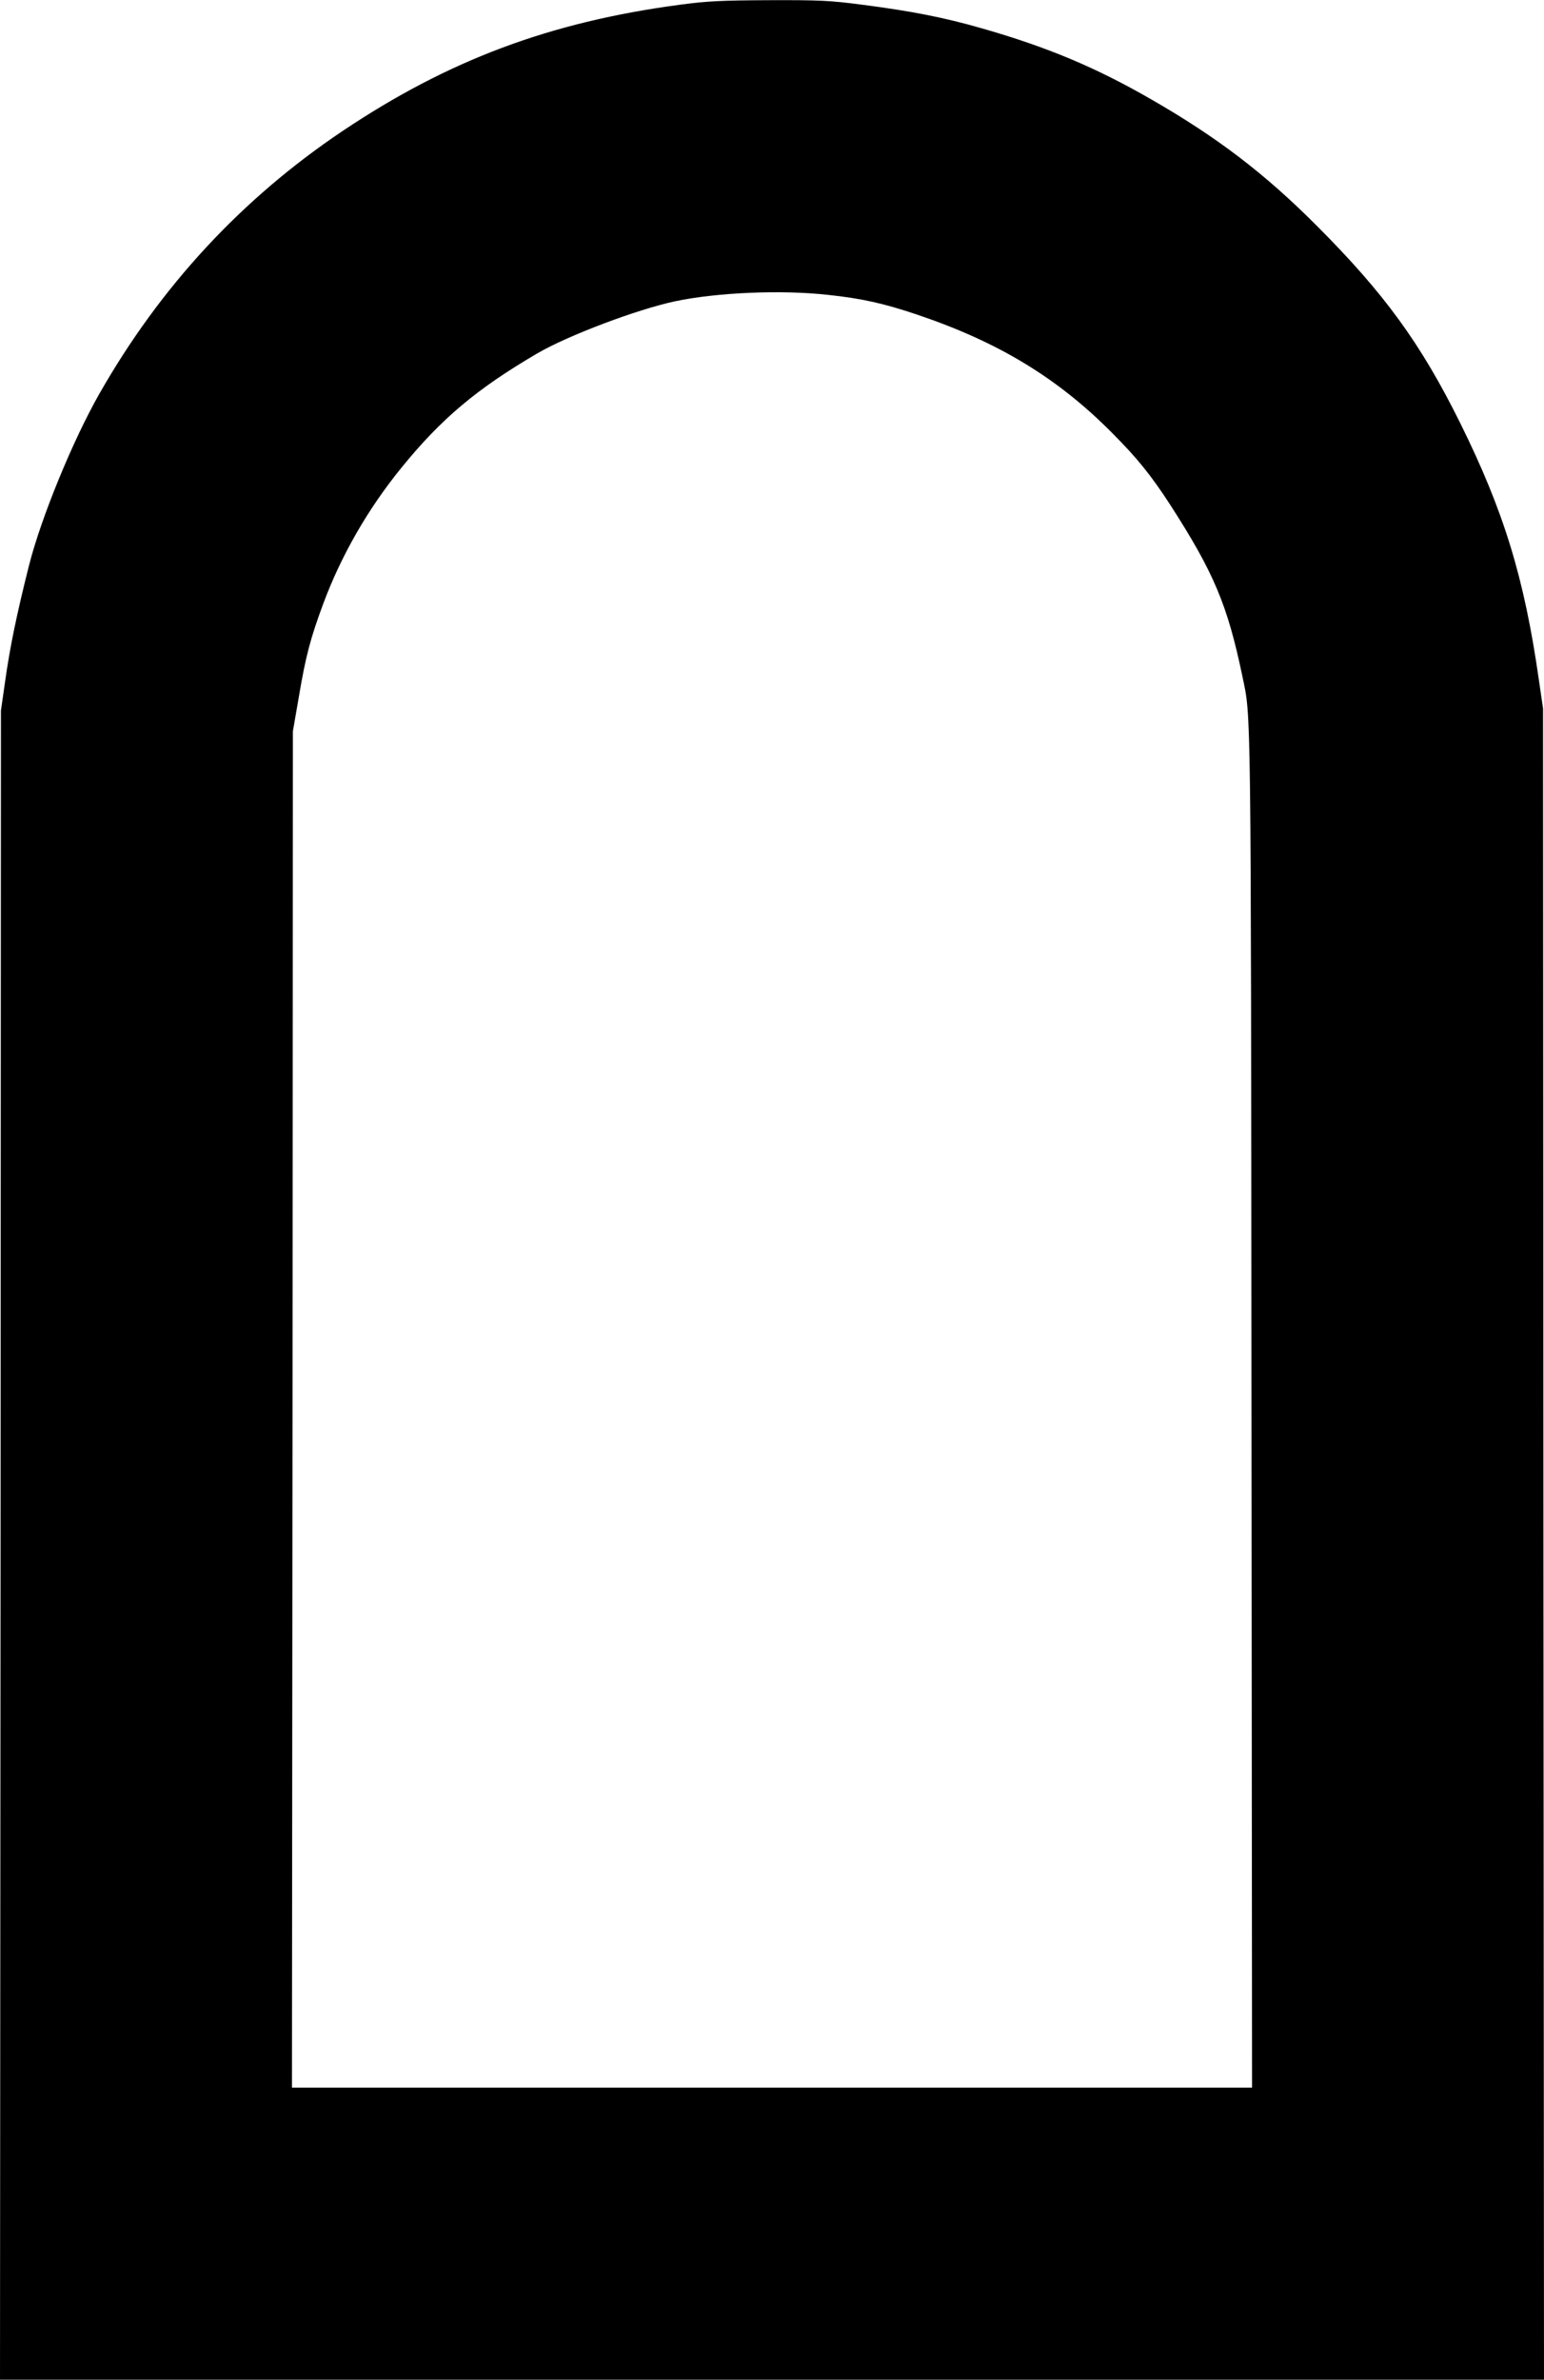 <?xml version="1.0" standalone="no"?>
<!DOCTYPE svg PUBLIC "-//W3C//DTD SVG 1.1//EN"
 "http://www.w3.org/Graphics/SVG/1.1/DTD/svg11.dtd">
<!-- Created with svg_stack (http://github.com/astraw/svg_stack) -->
<svg xmlns:sodipodi="http://sodipodi.sourceforge.net/DTD/sodipodi-0.dtd" xmlns="http://www.w3.org/2000/svg" version="1.1" width="1031.25" height="1588.75">
  <defs/>
  <g id="id0:id0" transform="matrix(1.25,0,0,1.25,0.0,0.0)"><g transform="translate(0,1271) scale(0.1,-0.1)" fill="#000000" stroke="none">
<path d="M3635 12685 c-694 -92 -1238 -295 -1805 -675 -539 -362 -972 -829 -1299 -1403 -143 -251 -312 -664 -376 -917 -66 -262 -102 -437 -127 -615 l-23 -160 -2 -4457 -3 -4458 4125 0 4125 0 -3 4463 -2 4462 -23 158 c-78 543 -187 897 -419 1366 -211 426 -406 694 -768 1056 -277 278 -533 473 -885 675 -295 170 -555 279 -905 379 -198 57 -375 92 -640 126 -168 22 -225 25 -495 24 -255 -1 -333 -5 -475 -24z m790 -1550 c179 -19 300 -46 477 -106 430 -145 747 -336 1038 -629 135 -135 210 -228 312 -385 234 -363 307 -536 387 -920 46 -221 45 -83 48 -3902 l3 -3633 -2565 0 -2565 0 3 3623 2 3622 33 190 c35 208 61 307 129 490 95 256 238 506 418 727 213 262 402 421 725 610 164 96 535 236 738 279 224 47 567 62 817 34z"/>
</g>
</g>
  <g id="id1:id1" transform="matrix(1.25,0,0,1.25,0.0,0.0)"><g transform="translate(0,1271) scale(0.1,-0.1)" fill="#ffffff" stroke="none">
</g>
</g>
</svg>
